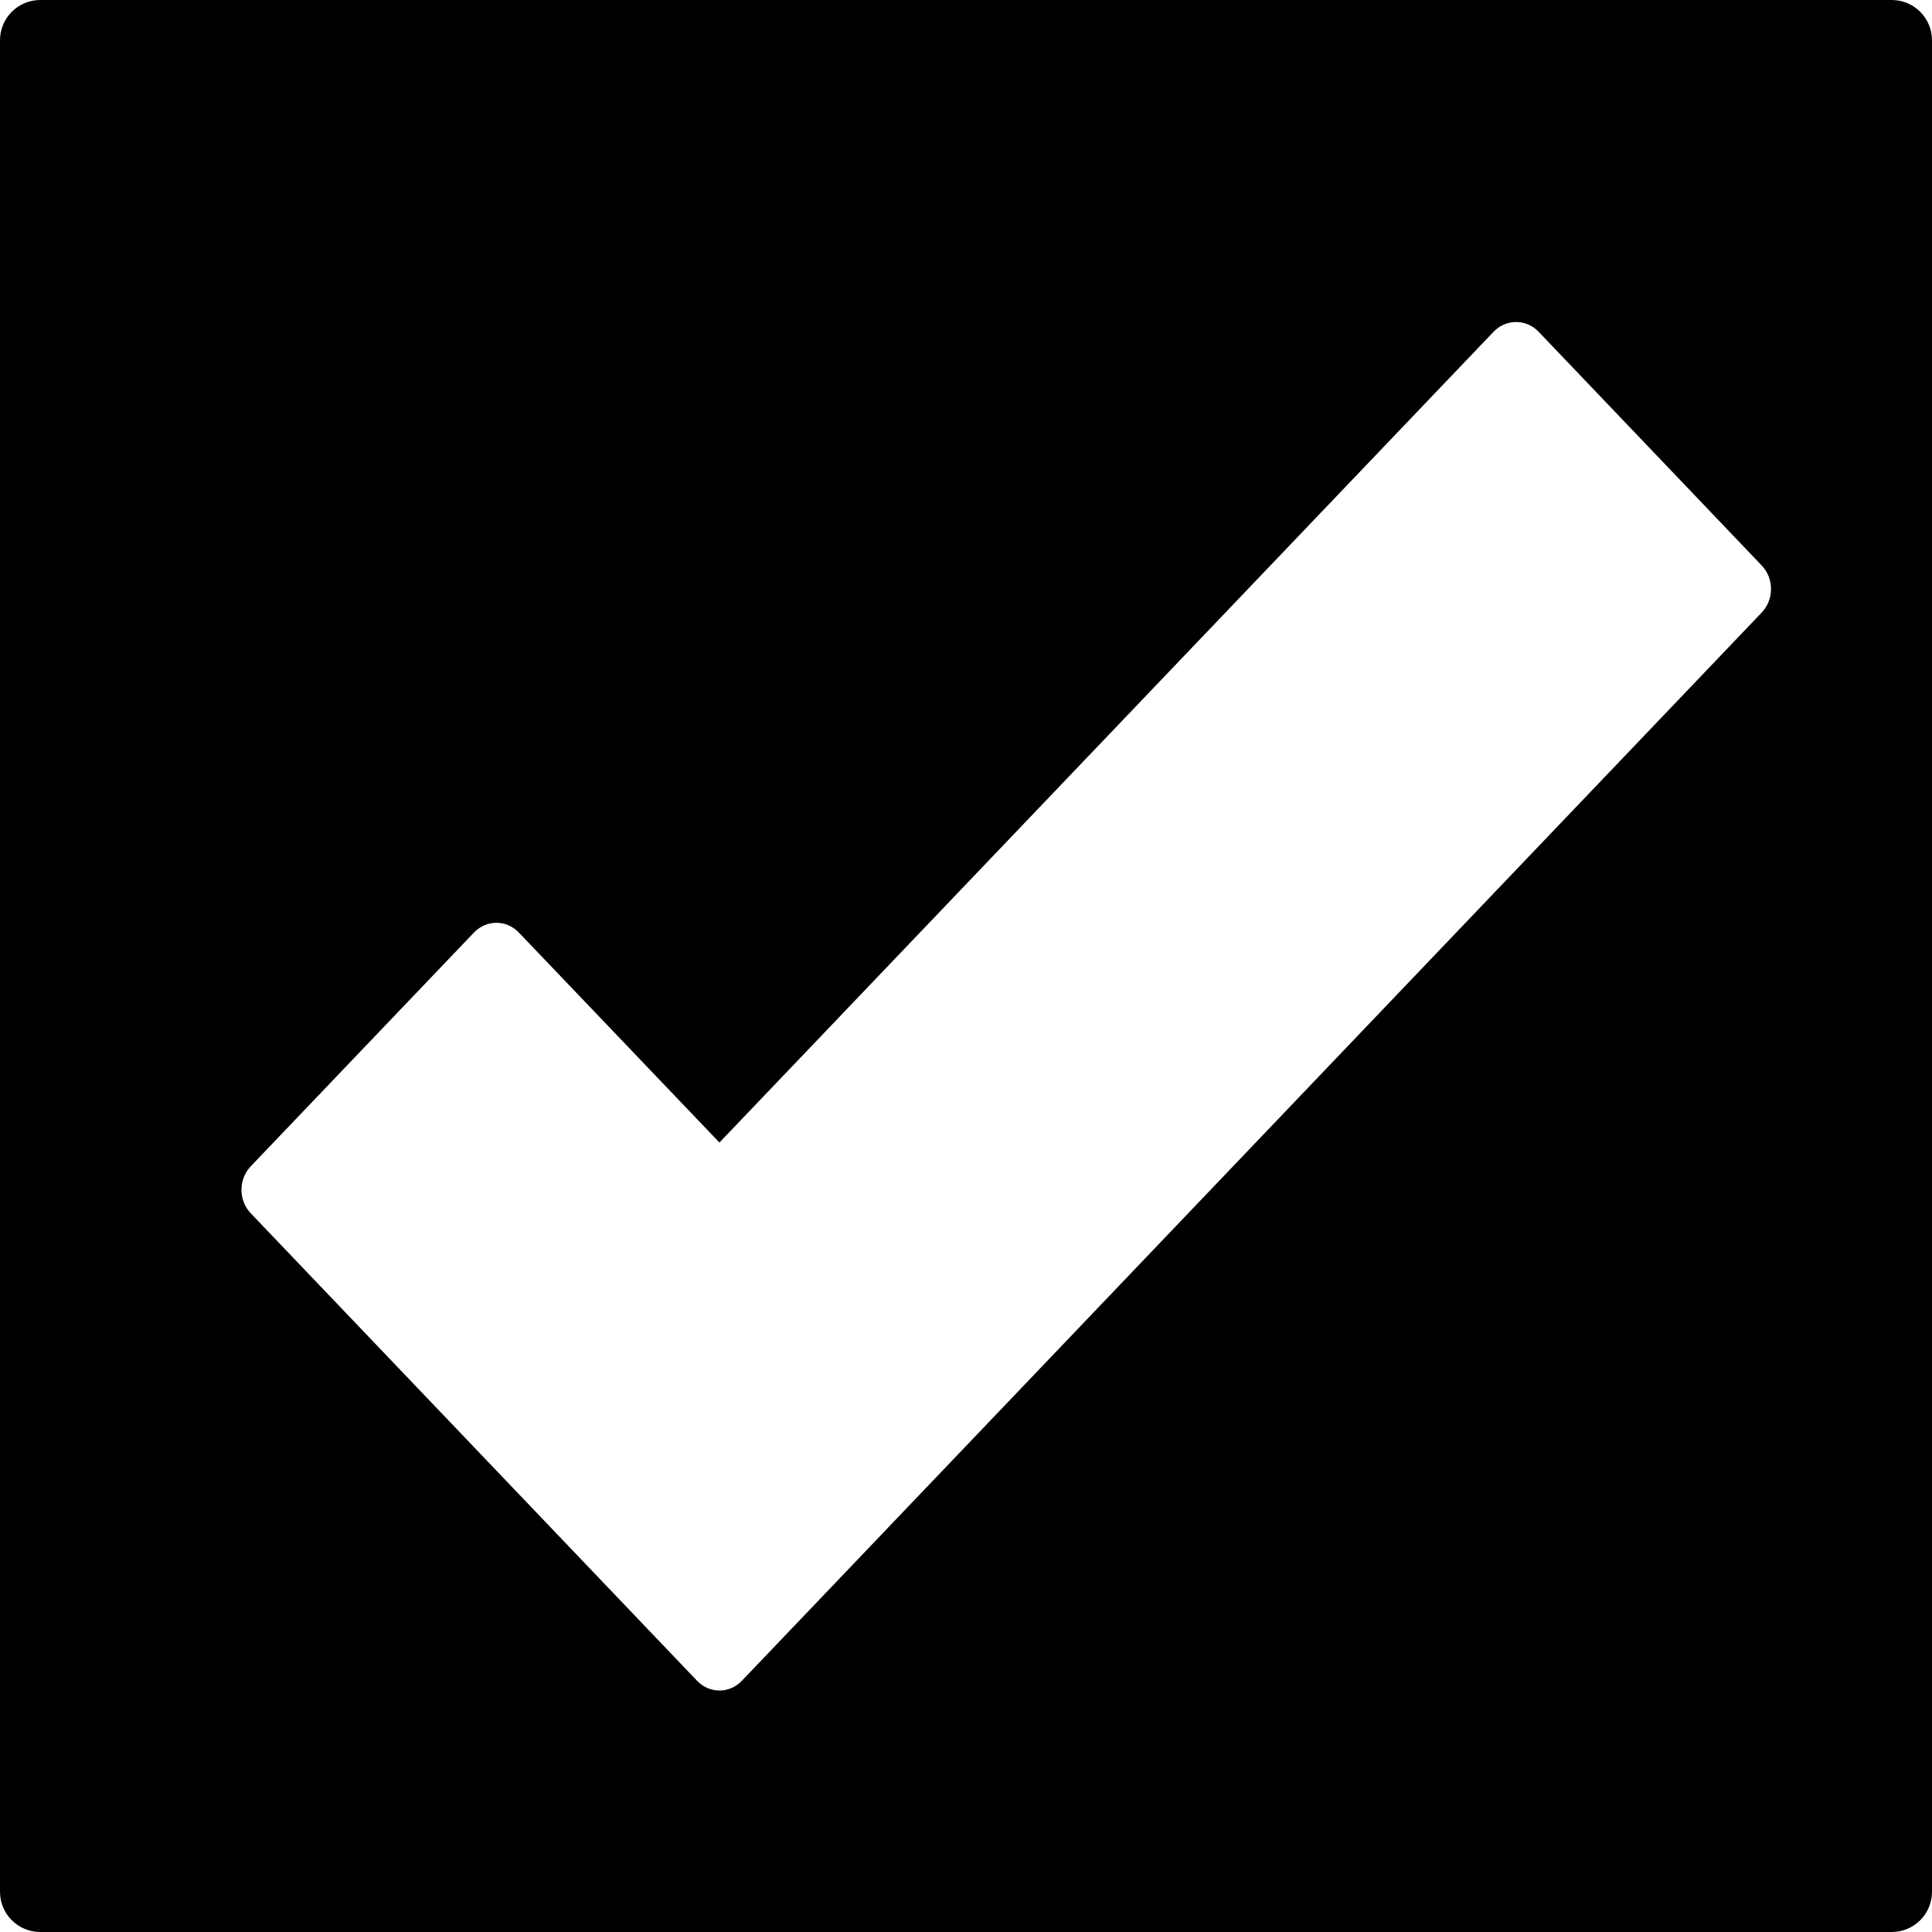 <svg width="24" height="24" viewBox="0 0 24 24" fill="none" xmlns="http://www.w3.org/2000/svg">
<path fill-rule="evenodd" clip-rule="evenodd" d="M0.5 -0H23.5C23.776 -0 24 0.224 24 0.5V23.5C24 23.777 23.776 24 23.5 24H0.5C0.224 24 0 23.777 0 23.5V0.5C0 0.224 0.224 -0 0.5 -0ZM19.113 4.121L21.884 7.024C22.039 7.185 22.039 7.448 21.884 7.61L9.217 20.878C9.063 21.041 8.812 21.041 8.658 20.878L3.116 15.073C2.961 14.912 2.961 14.649 3.116 14.487L5.887 11.585C6.041 11.423 6.292 11.423 6.446 11.585L8.937 14.193L18.554 4.121C18.708 3.96 18.959 3.96 19.113 4.121Z" fill="black"/>
</svg>
